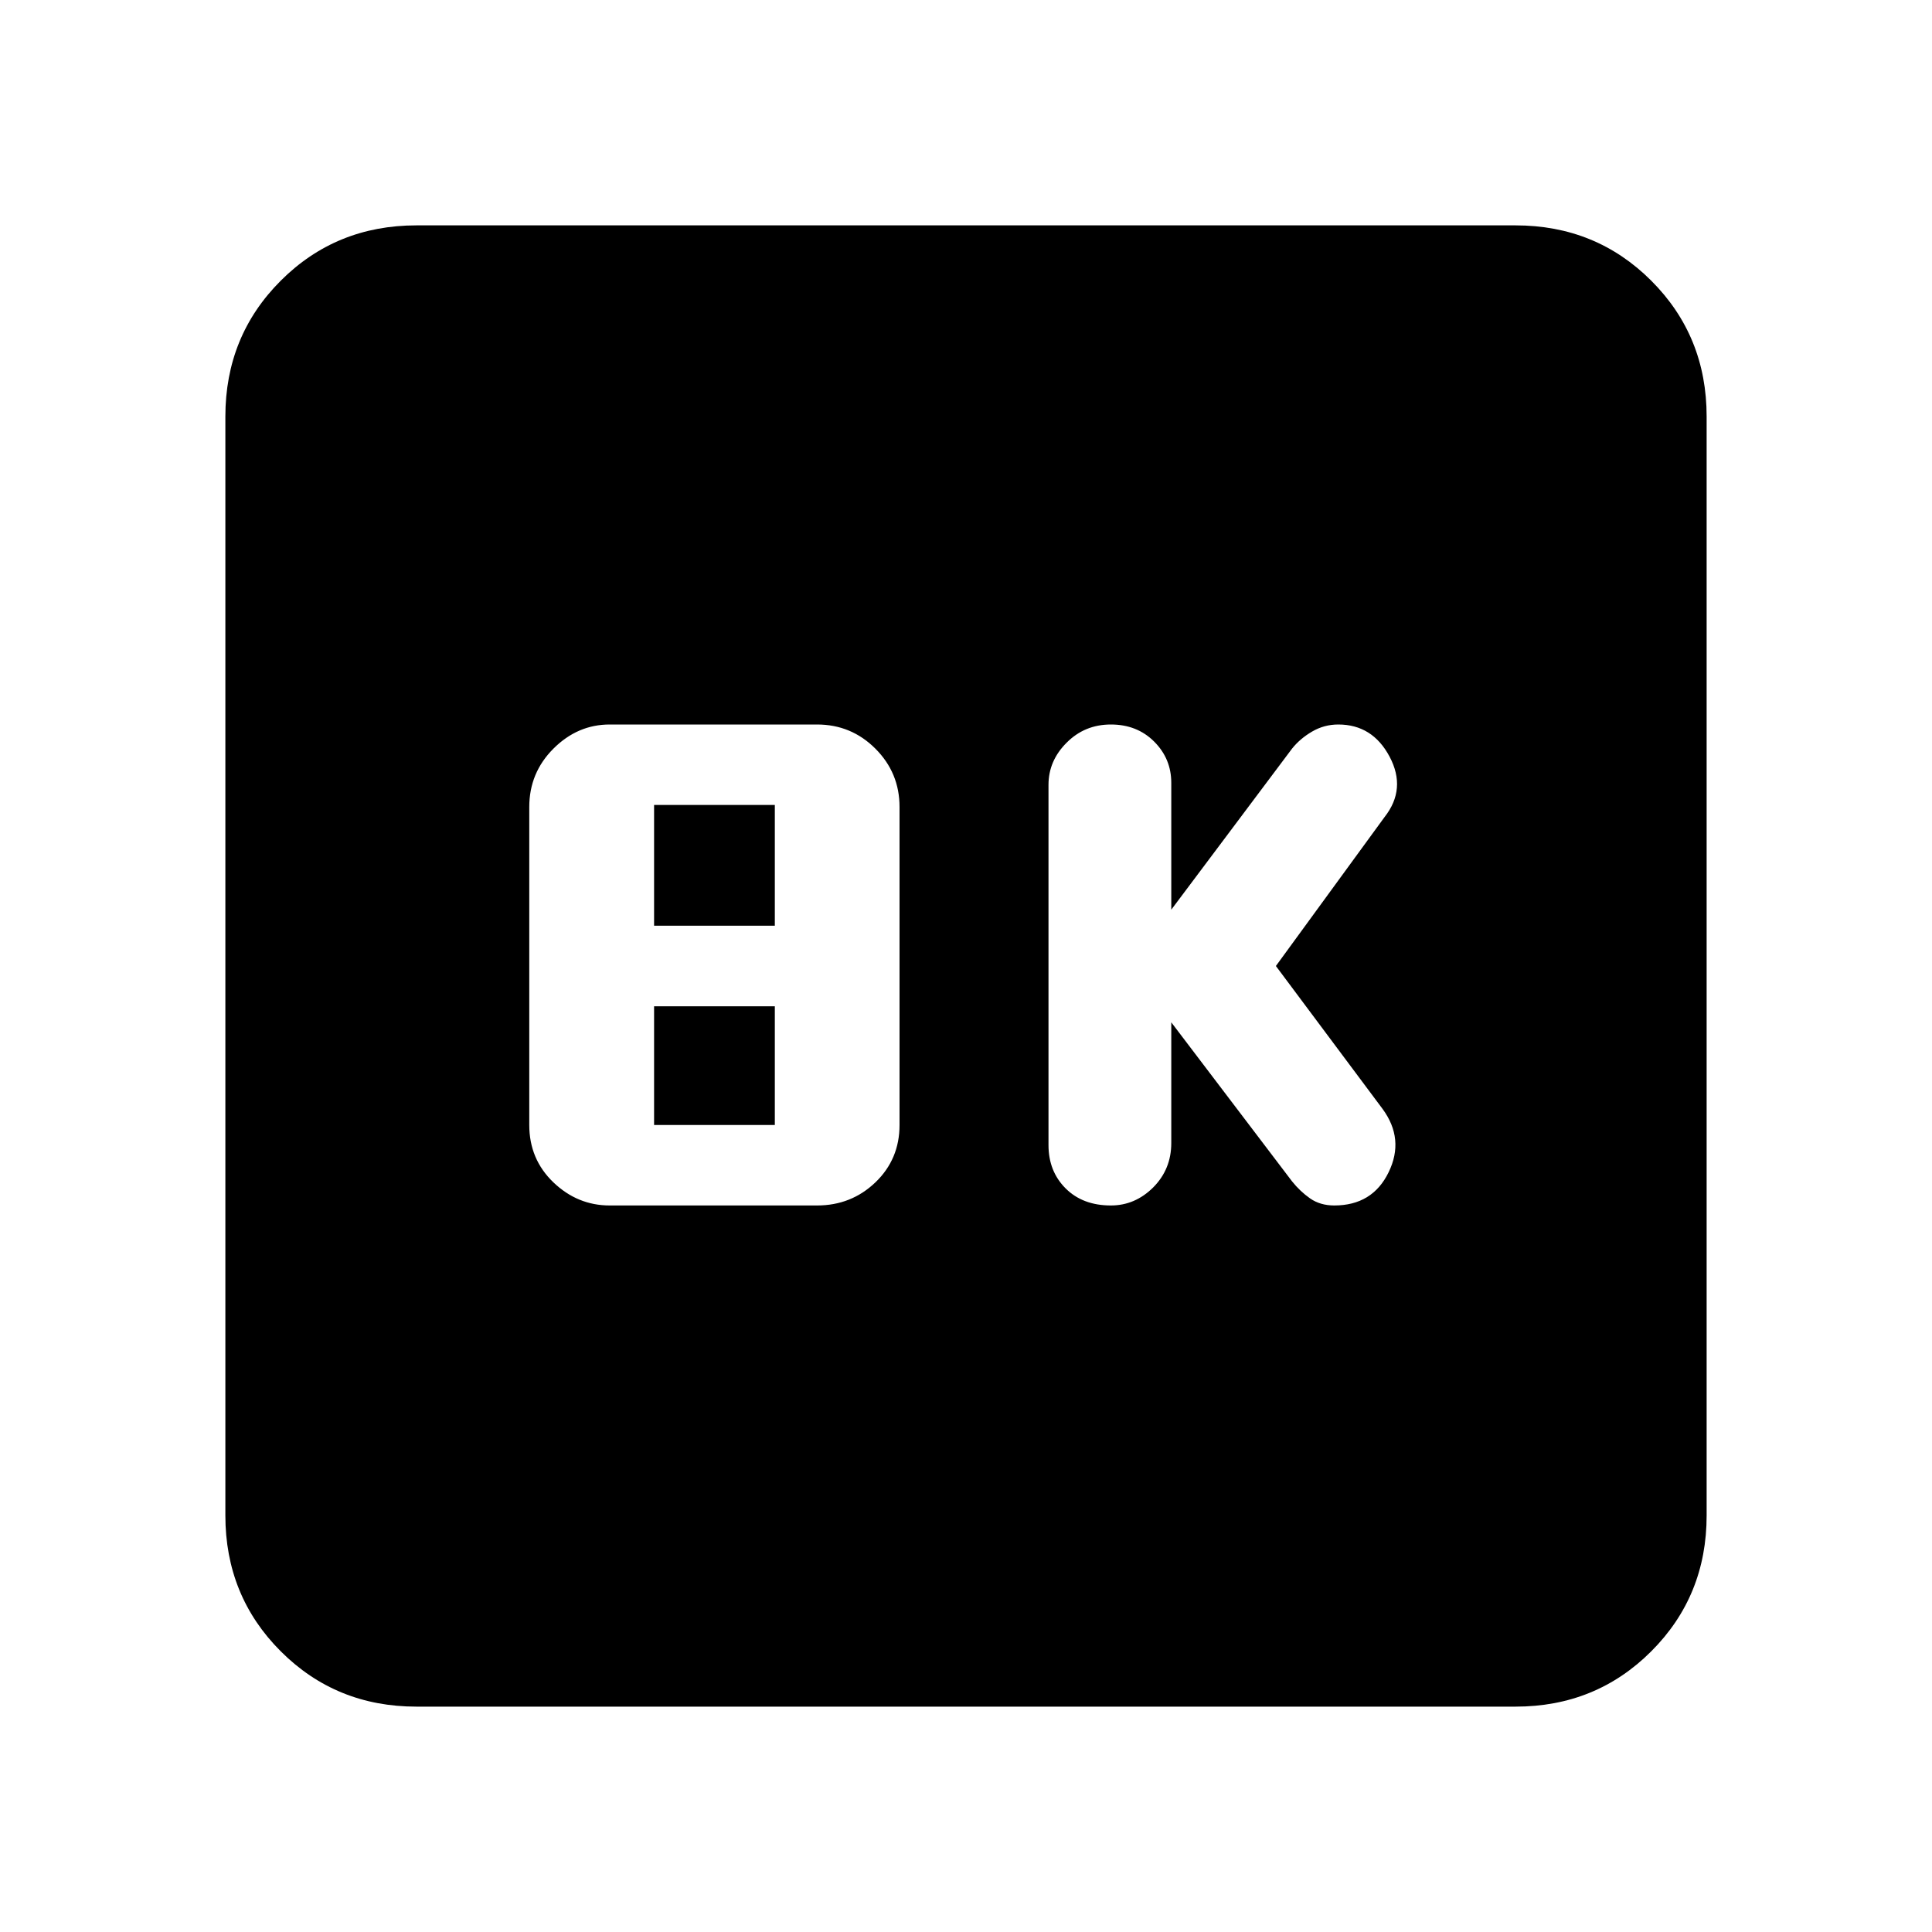<svg xmlns="http://www.w3.org/2000/svg" height="20" width="20"><path d="M11.5 12.479q.25 0 .438-.187.187-.188.187-.459v-1.25l1.25 1.646q.083.104.187.177.105.073.25.073.396 0 .563-.344.167-.343-.063-.656L13.208 10l1.125-1.542q.229-.291.052-.625-.177-.333-.531-.333-.146 0-.271.073-.125.073-.208.177l-1.25 1.667V8.104q0-.25-.177-.427T11.5 7.5q-.271 0-.458.188-.188.187-.188.437v3.729q0 .271.177.448t.469.177Zm-5.188 0h2.146q.354 0 .604-.239.25-.24.25-.594V8.354q0-.354-.25-.604t-.604-.25H6.312q-.333 0-.583.25-.25.25-.25.604v3.292q0 .354.25.594.25.239.583.239Zm.459-2.896v-1.25h1.25v1.25Zm0 2.063v-1.229h1.25v1.229Zm-2.459 6.021q-.833 0-1.406-.573t-.573-1.406V4.312q0-.833.573-1.406t1.406-.573h11.376q.833 0 1.406.573t.573 1.406v11.376q0 .833-.573 1.406t-1.406.573Z"/></svg>